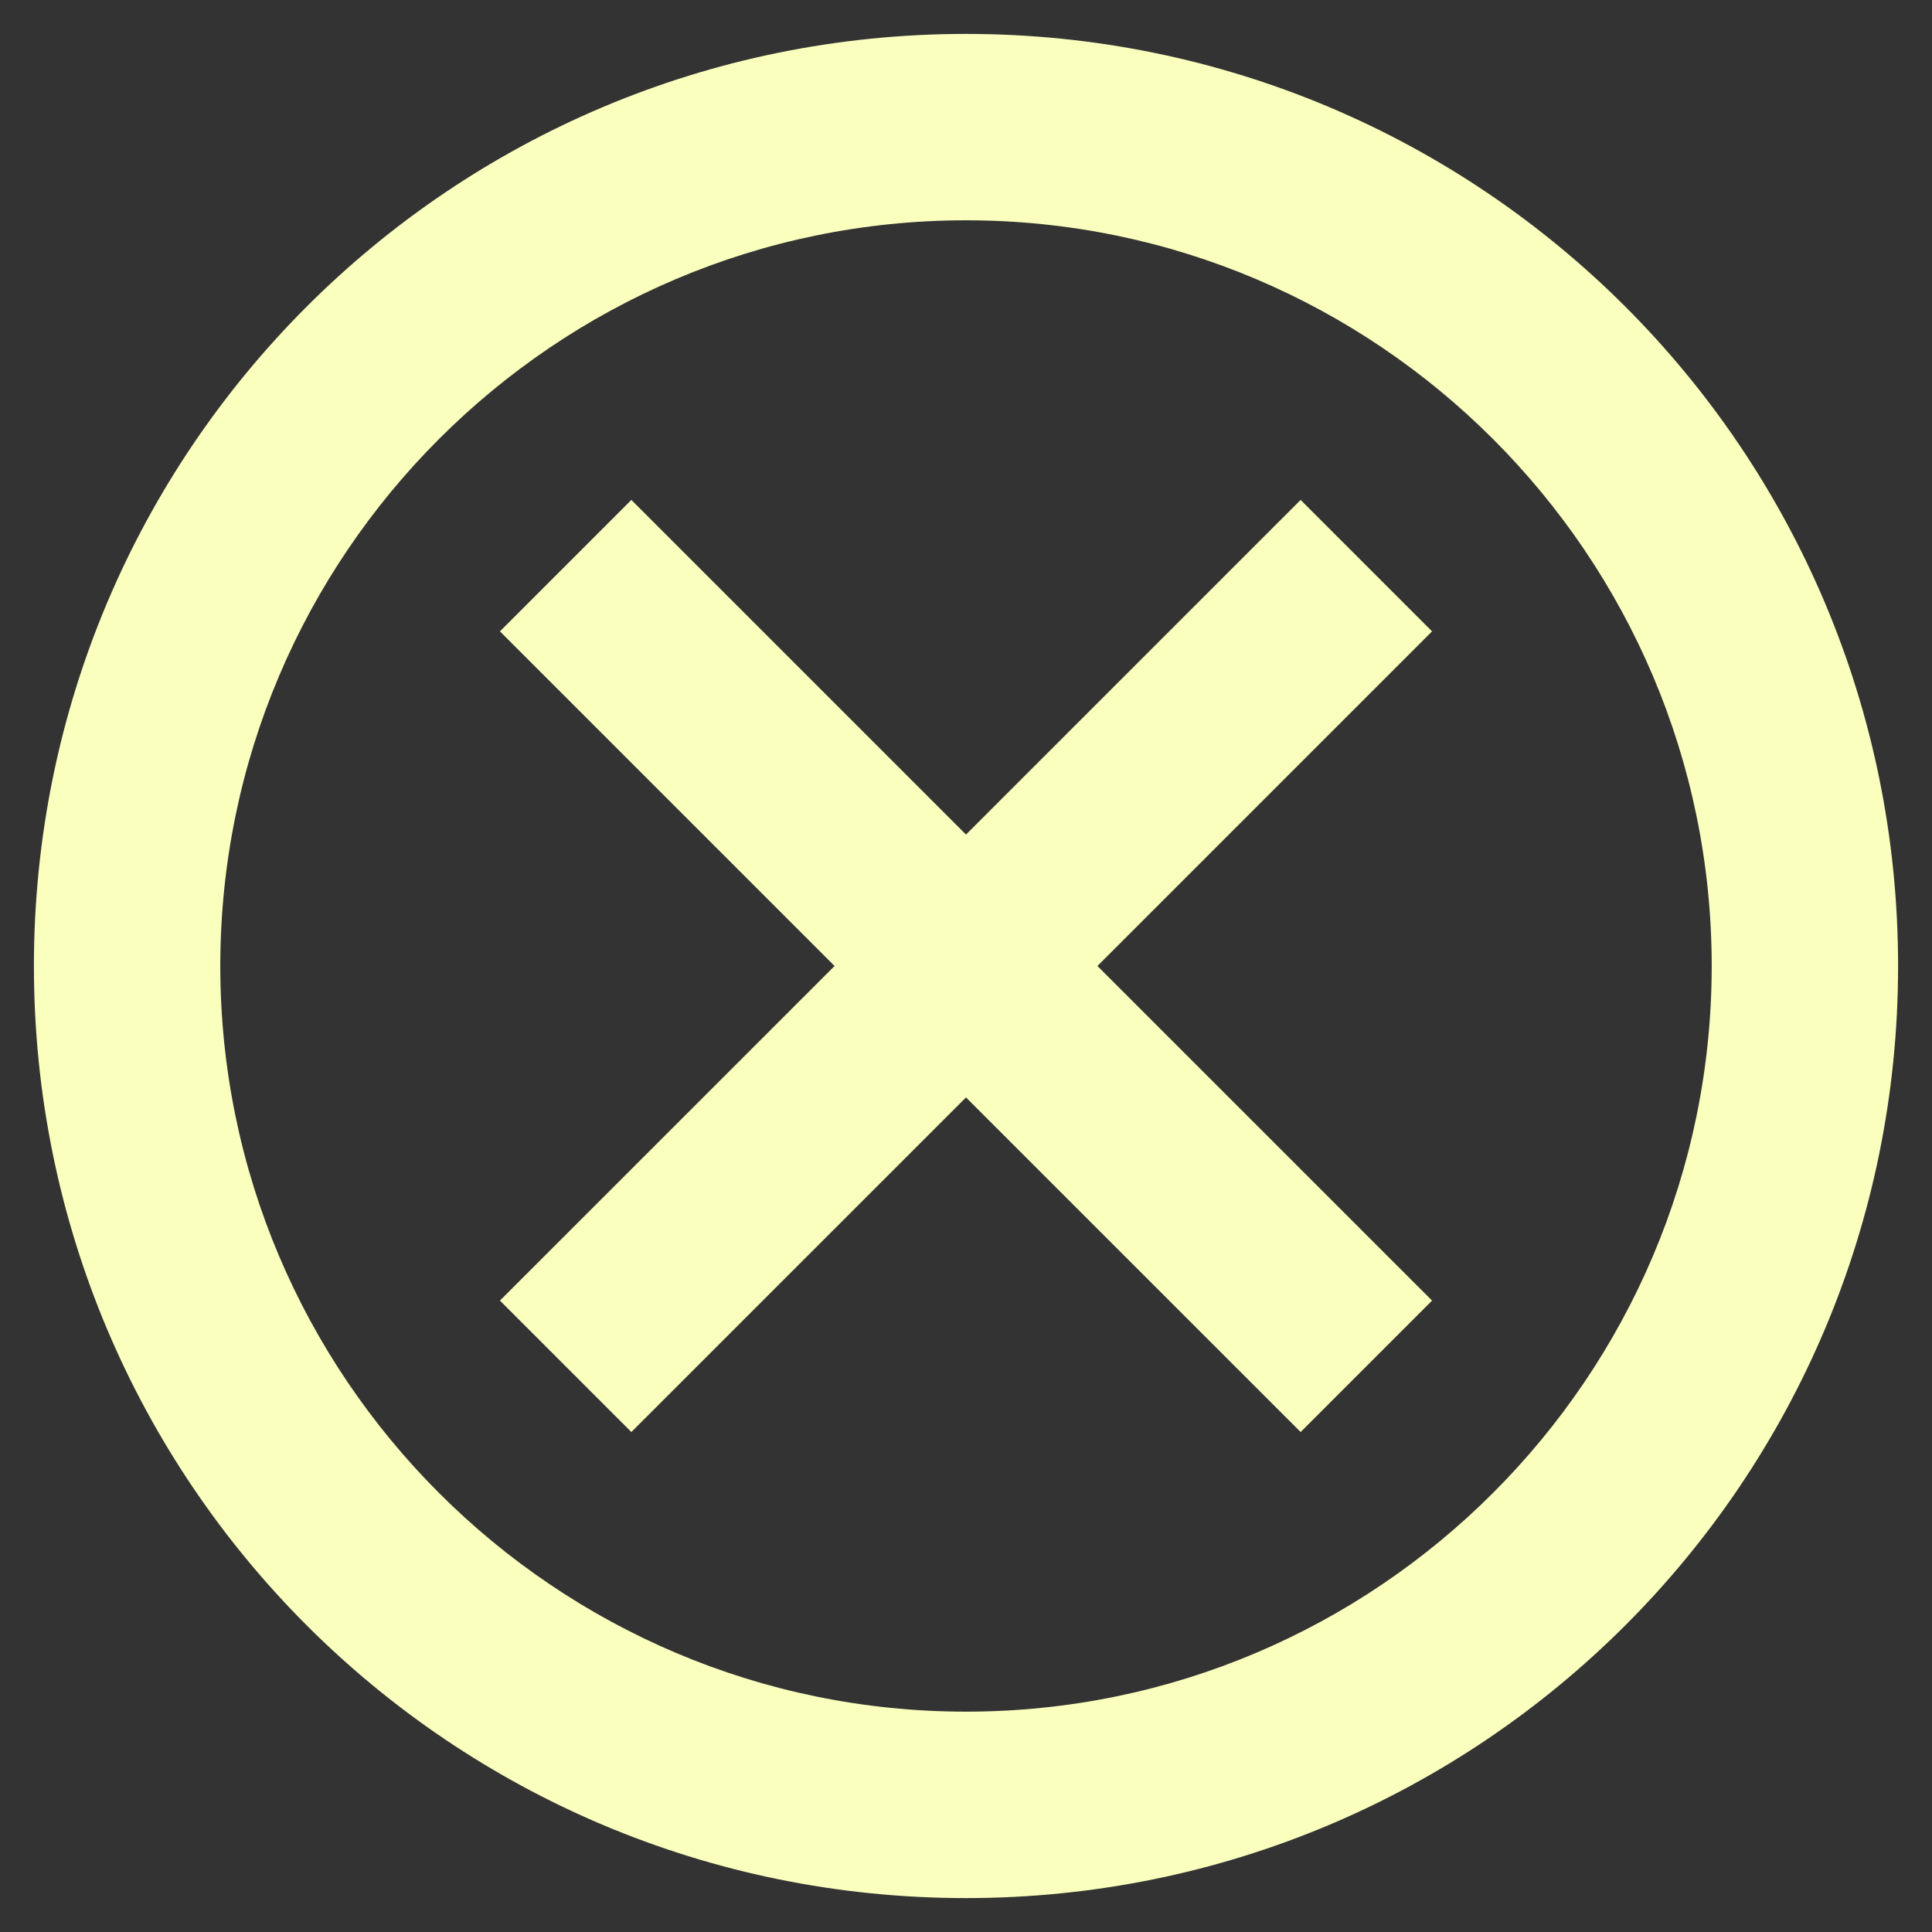 <svg width="38" height="38" viewBox="0 0 38 38" fill="none" xmlns="http://www.w3.org/2000/svg">
<rect x="0" y="0" width="38" height="38" fill="#333333" stroke="none"/>
<path d="M19 0.667C8.862 0.667 0.667 8.861 0.667 19C0.667 29.138 8.862 37.333 19 37.333C29.138 37.333 37.333 29.138 37.333 19C37.333 8.861 29.138 0.667 19 0.667ZM19 33.666C10.915 33.666 4.333 27.085 4.333 19C4.333 10.915 10.915 4.333 19 4.333C27.085 4.333 33.667 10.915 33.667 19C33.667 27.085 27.085 33.666 19 33.666ZM25.582 9.833L19 16.415L12.418 9.833L9.833 12.418L16.415 19L9.833 25.581L12.418 28.166L19 21.585L25.582 28.166L28.167 25.581L21.585 19L28.167 12.418L25.582 9.833Z" fill="#FBFFBD"/>
</svg>
